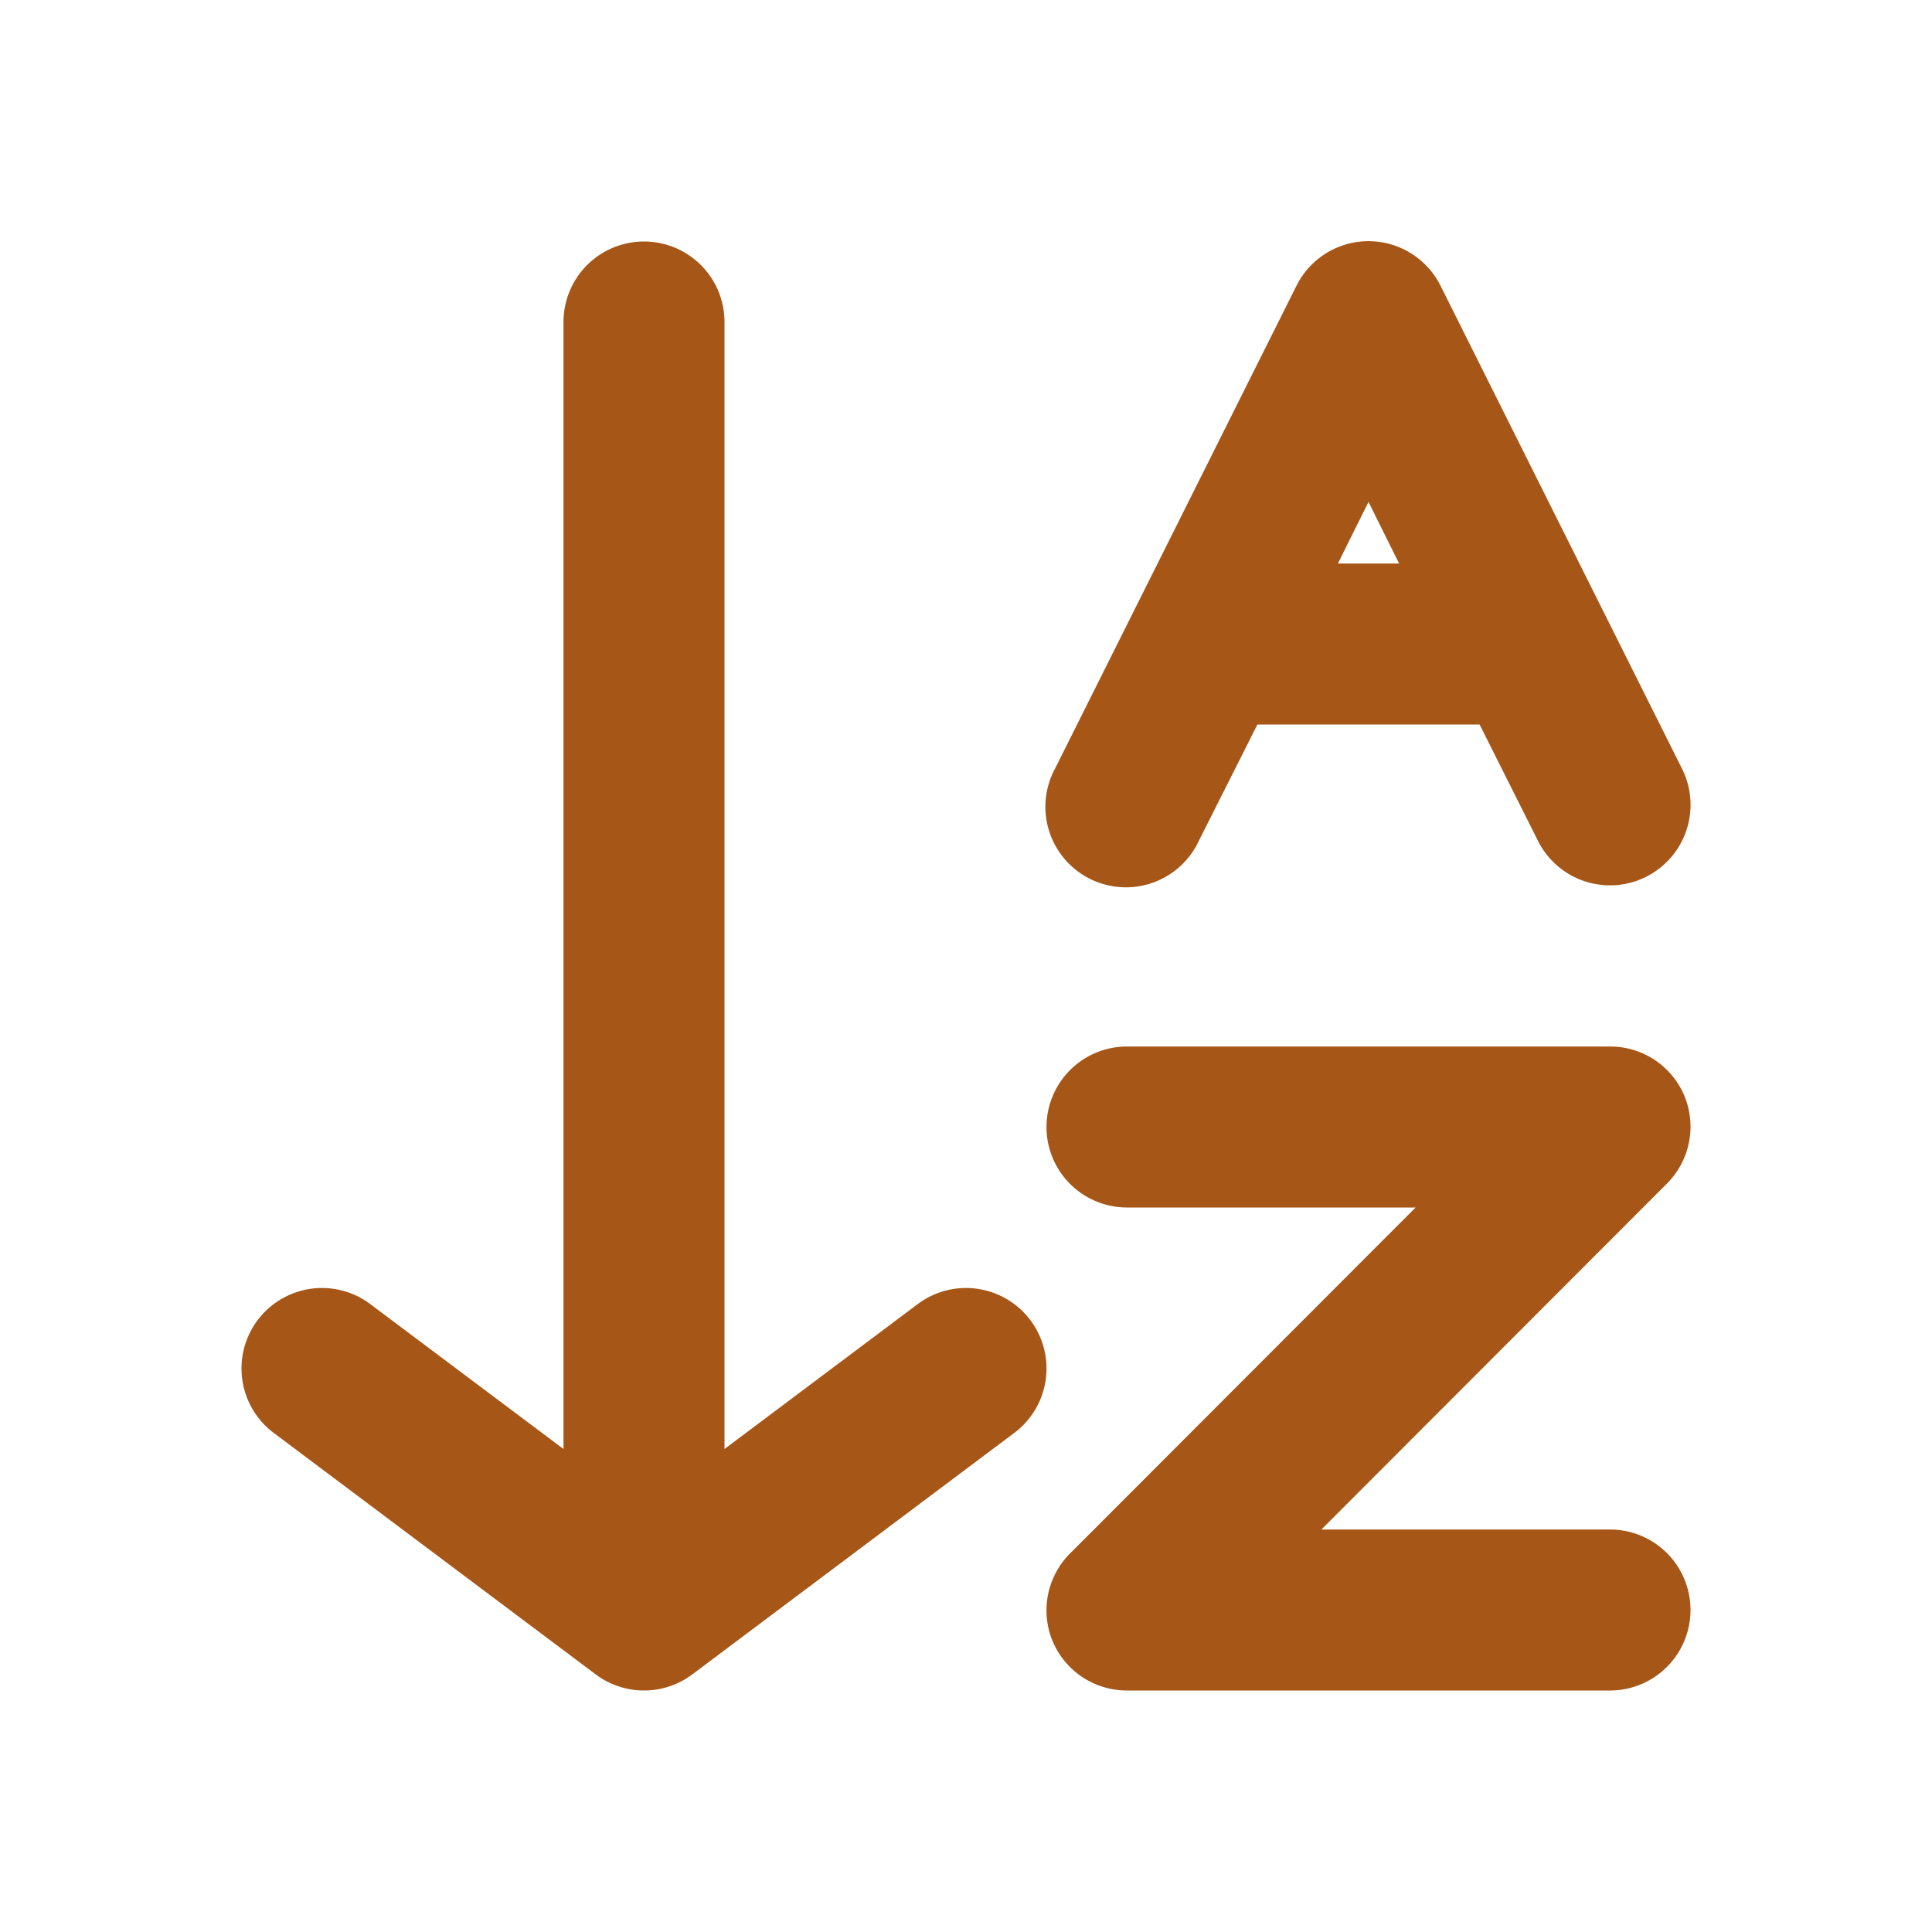 <svg xmlns="http://www.w3.org/2000/svg" xmlns:xlink="http://www.w3.org/1999/xlink" viewBox="0 0 48 48"><defs><style>.cls-1{fill:#a65718;}.cls-2{opacity:0;}.cls-3{clip-path:url(#clip-path);}</style><clipPath id="clip-path"><rect class="cls-1" width="48" height="48"/></clipPath></defs><g id="icones"><g class="cls-2"><rect class="cls-1" width="48" height="48"/><g class="cls-3"><g class="cls-2"><rect class="cls-1" width="48" height="48"/><g class="cls-3"><rect class="cls-1" width="48" height="48"/></g></g></g></g><path class="cls-1" d="M6.8,35.6l8,6a2,2,0,0,0,2.4,0l8-6a2,2,0,1,0-2.4-3.2L18,36V8a2,2,0,0,0-2-2,2,2,0,0,0-2,2V36L9.2,32.4a2,2,0,1,0-2.4,3.2"/><path class="cls-1" d="M40,42H28a2,2,0,0,1-1.85-1.23,2,2,0,0,1,.44-2.18L35.17,30H28a2,2,0,0,1,0-4H40a2,2,0,0,1,1.85,1.23,2,2,0,0,1-.44,2.18L32.83,38H40a2,2,0,0,1,0,4Z"/><path class="cls-1" d="M41.79,19.1l-6-12a2,2,0,0,0-3.58,0l-6,12a2,2,0,1,0,3.58,1.78L31.24,18h5.52l1.45,2.89a2,2,0,1,0,3.58-1.79ZM33.24,14,34,12.47,34.76,14Z"/></g></svg>